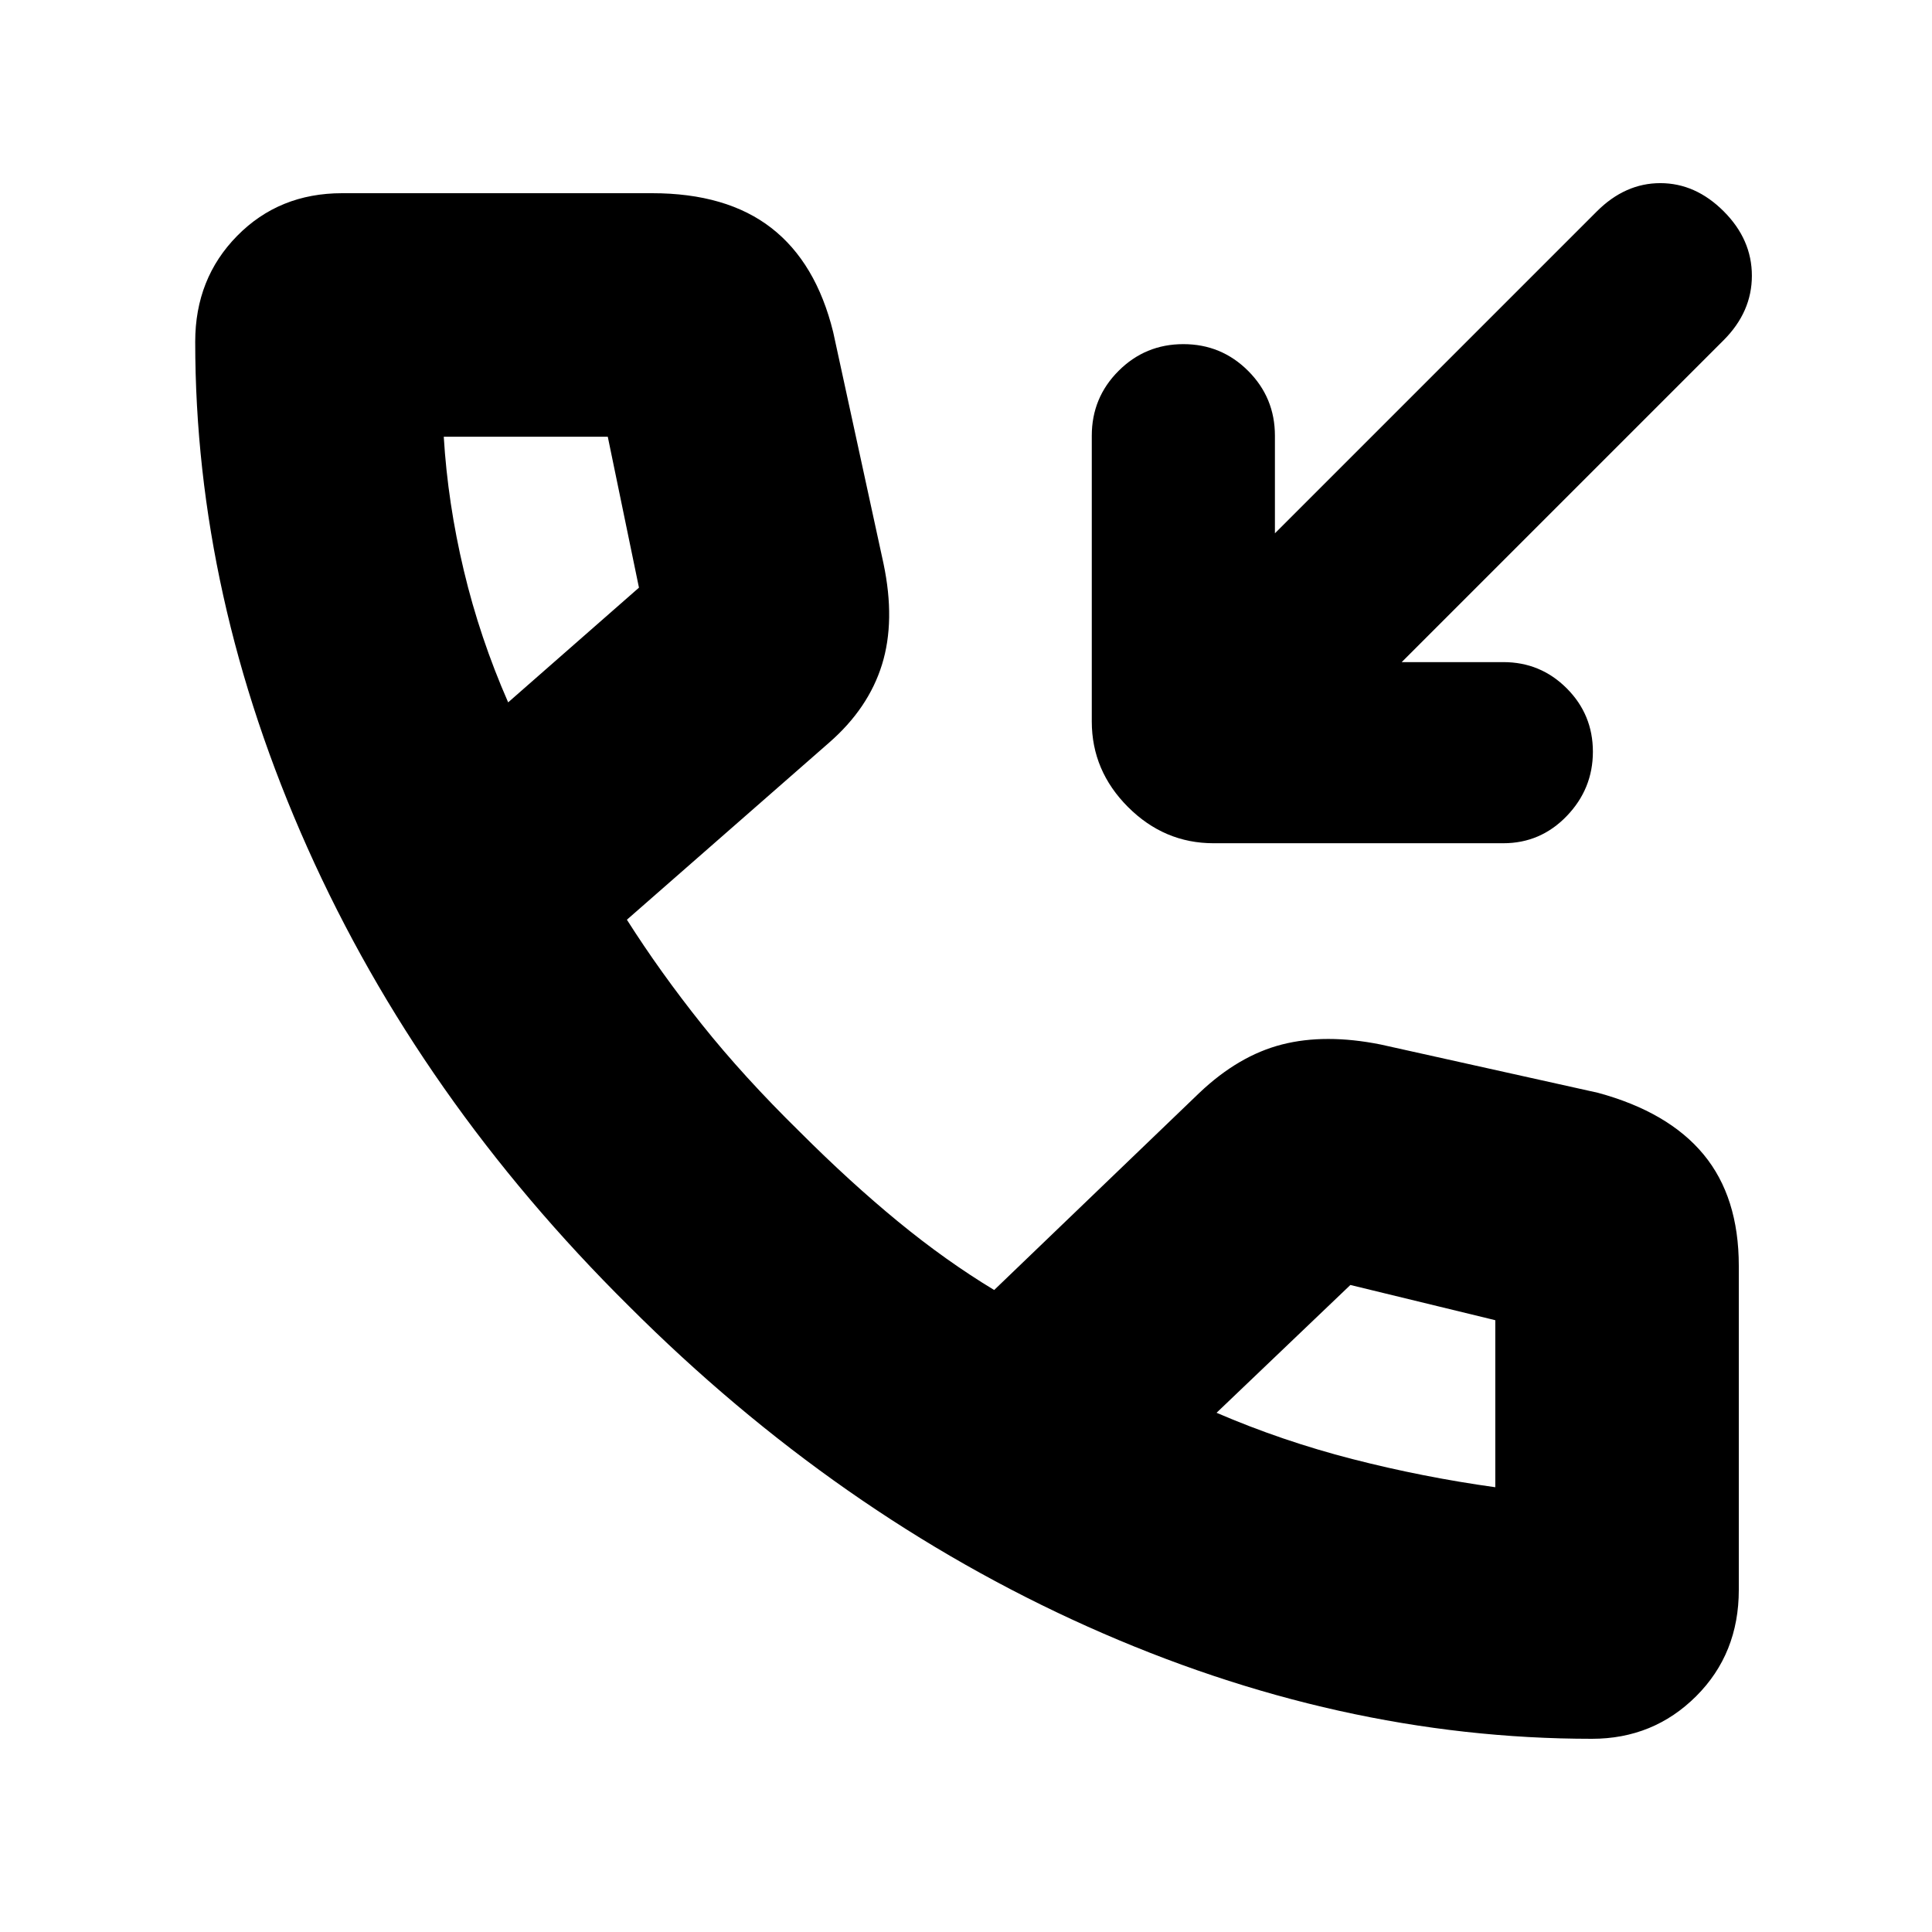 <svg xmlns="http://www.w3.org/2000/svg" height="24" viewBox="0 -960 960 960" width="24"><path d="M696.5-631H747q18.47 0 31.49 13.02 13.01 13.02 13.01 31.5t-13.01 31.98Q765.47-541 747-541H603q-24.5 0-42.5-18t-18-42.5v-142q0-18.9 13.3-32.2Q569.1-789 588-789q18.9 0 32.2 13.3 13.3 13.3 13.3 32.2v48.5l159.94-159.94Q807.5-869 825-869t31.5 14q14 14 14 32t-14.06 32.06L696.5-631ZM791-96q-126.1 0-250.55-55.75Q416-207.5 312.5-311q-104-103-159.75-227.78T97-790.19q0-31.45 20.86-52.63Q138.71-864 170-864h154q37 0 59.25 17.25T414-795l25 115q6 28.5-.75 50.25T412-591l-100.5 88q16.5 26 37.22 51.99 20.72 25.99 48.78 53.51 25 25 48.75 44.5T494-319l102-98q19.5-18.5 41-24t49 0l108 24q35 9.5 52.5 30.65Q864-365.19 864-331v161q0 31.71-21.21 52.86Q821.57-96 791-96ZM252.5-611l65-57-15.5-75h-81.5q2 33 9.96 66.44 7.95 33.44 22.04 65.56Zm352 353q32.5 14 67.5 23t71 14v-83l-72-17.5-66.5 63.5Zm-352-353Zm352 353Z"/></svg>